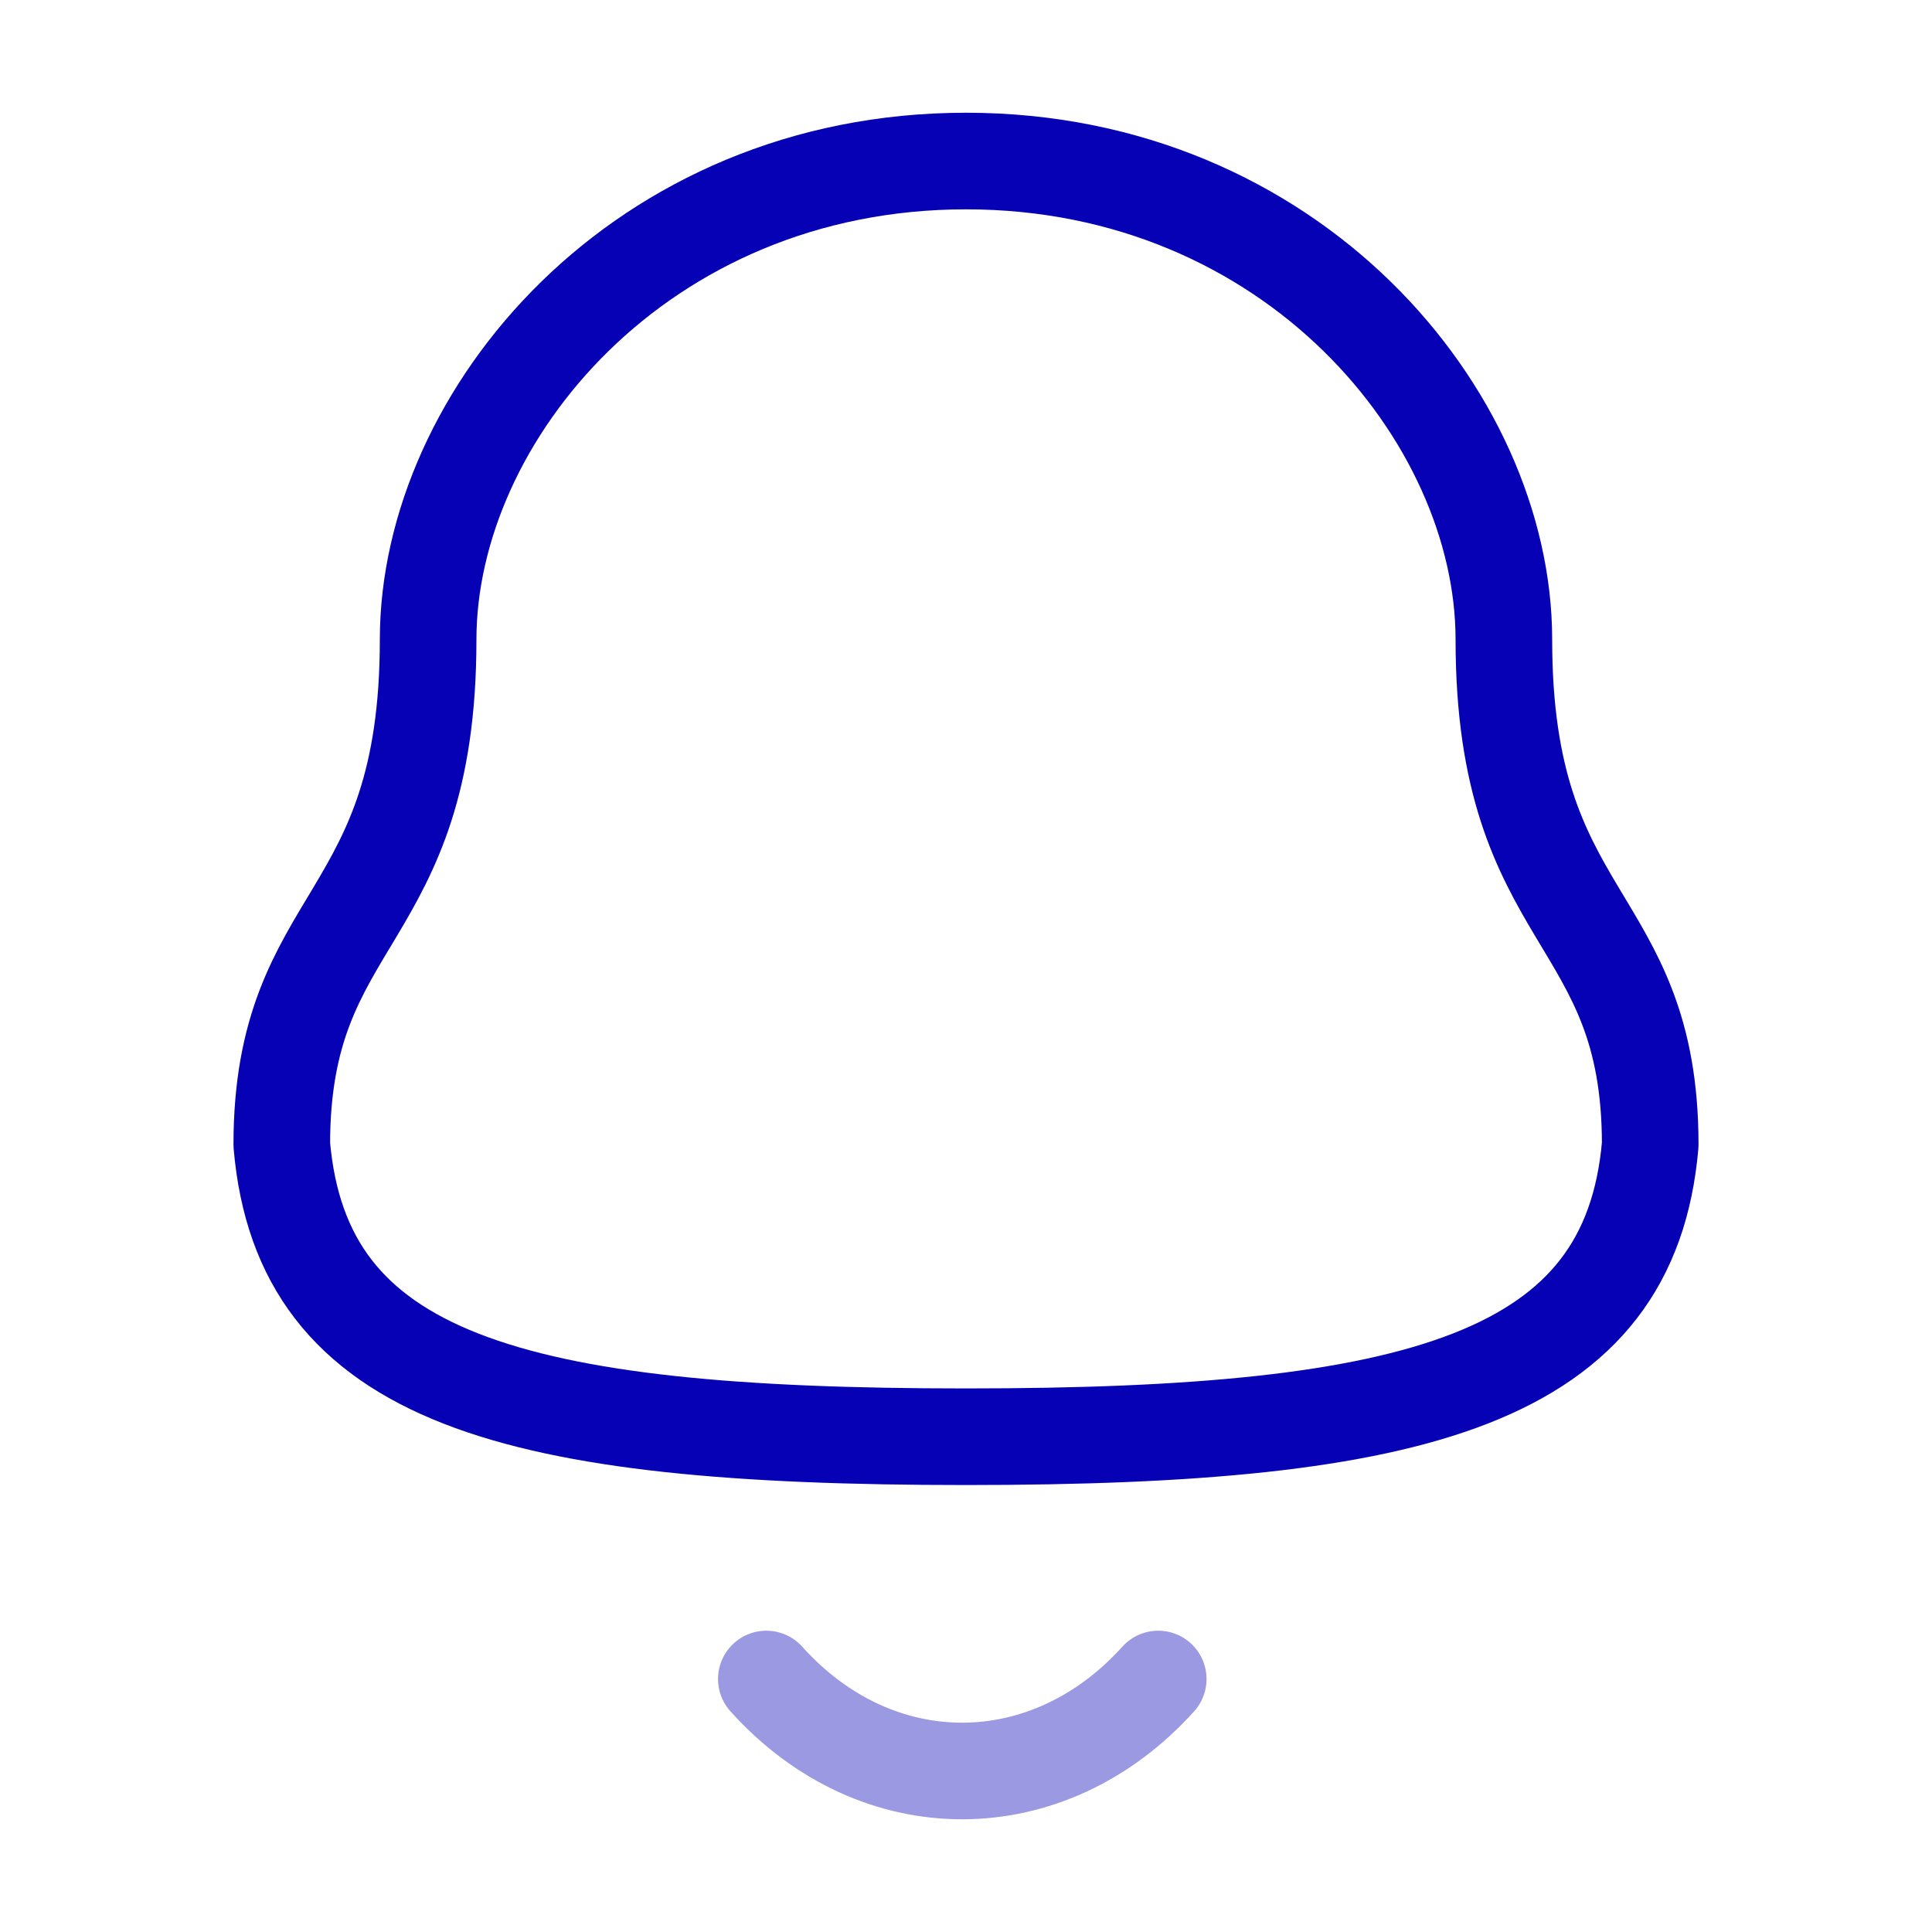 <svg width="20" height="20" viewBox="0 0 20 20" fill="none" xmlns="http://www.w3.org/2000/svg">
<g id="Iconly/Two-tone/Notification">
<g id="Notification">
<path id="Stroke 1" fill-rule="evenodd" clip-rule="evenodd" d="M10 14.873C14.699 14.873 16.873 14.27 17.083 11.85C17.083 9.432 15.568 9.588 15.568 6.621C15.568 4.303 13.371 1.667 10 1.667C6.629 1.667 4.432 4.303 4.432 6.621C4.432 9.588 2.917 9.432 2.917 11.85C3.127 14.279 5.301 14.873 10 14.873Z" stroke="#0601B4" stroke-linecap="round" stroke-linejoin="round"/>
<path id="Stroke 3" opacity="0.4" d="M11.99 17.381C10.854 18.643 9.08 18.658 7.933 17.381" stroke="#0601B4" stroke-linecap="round" stroke-linejoin="round"/>
</g>
</g>
</svg>
